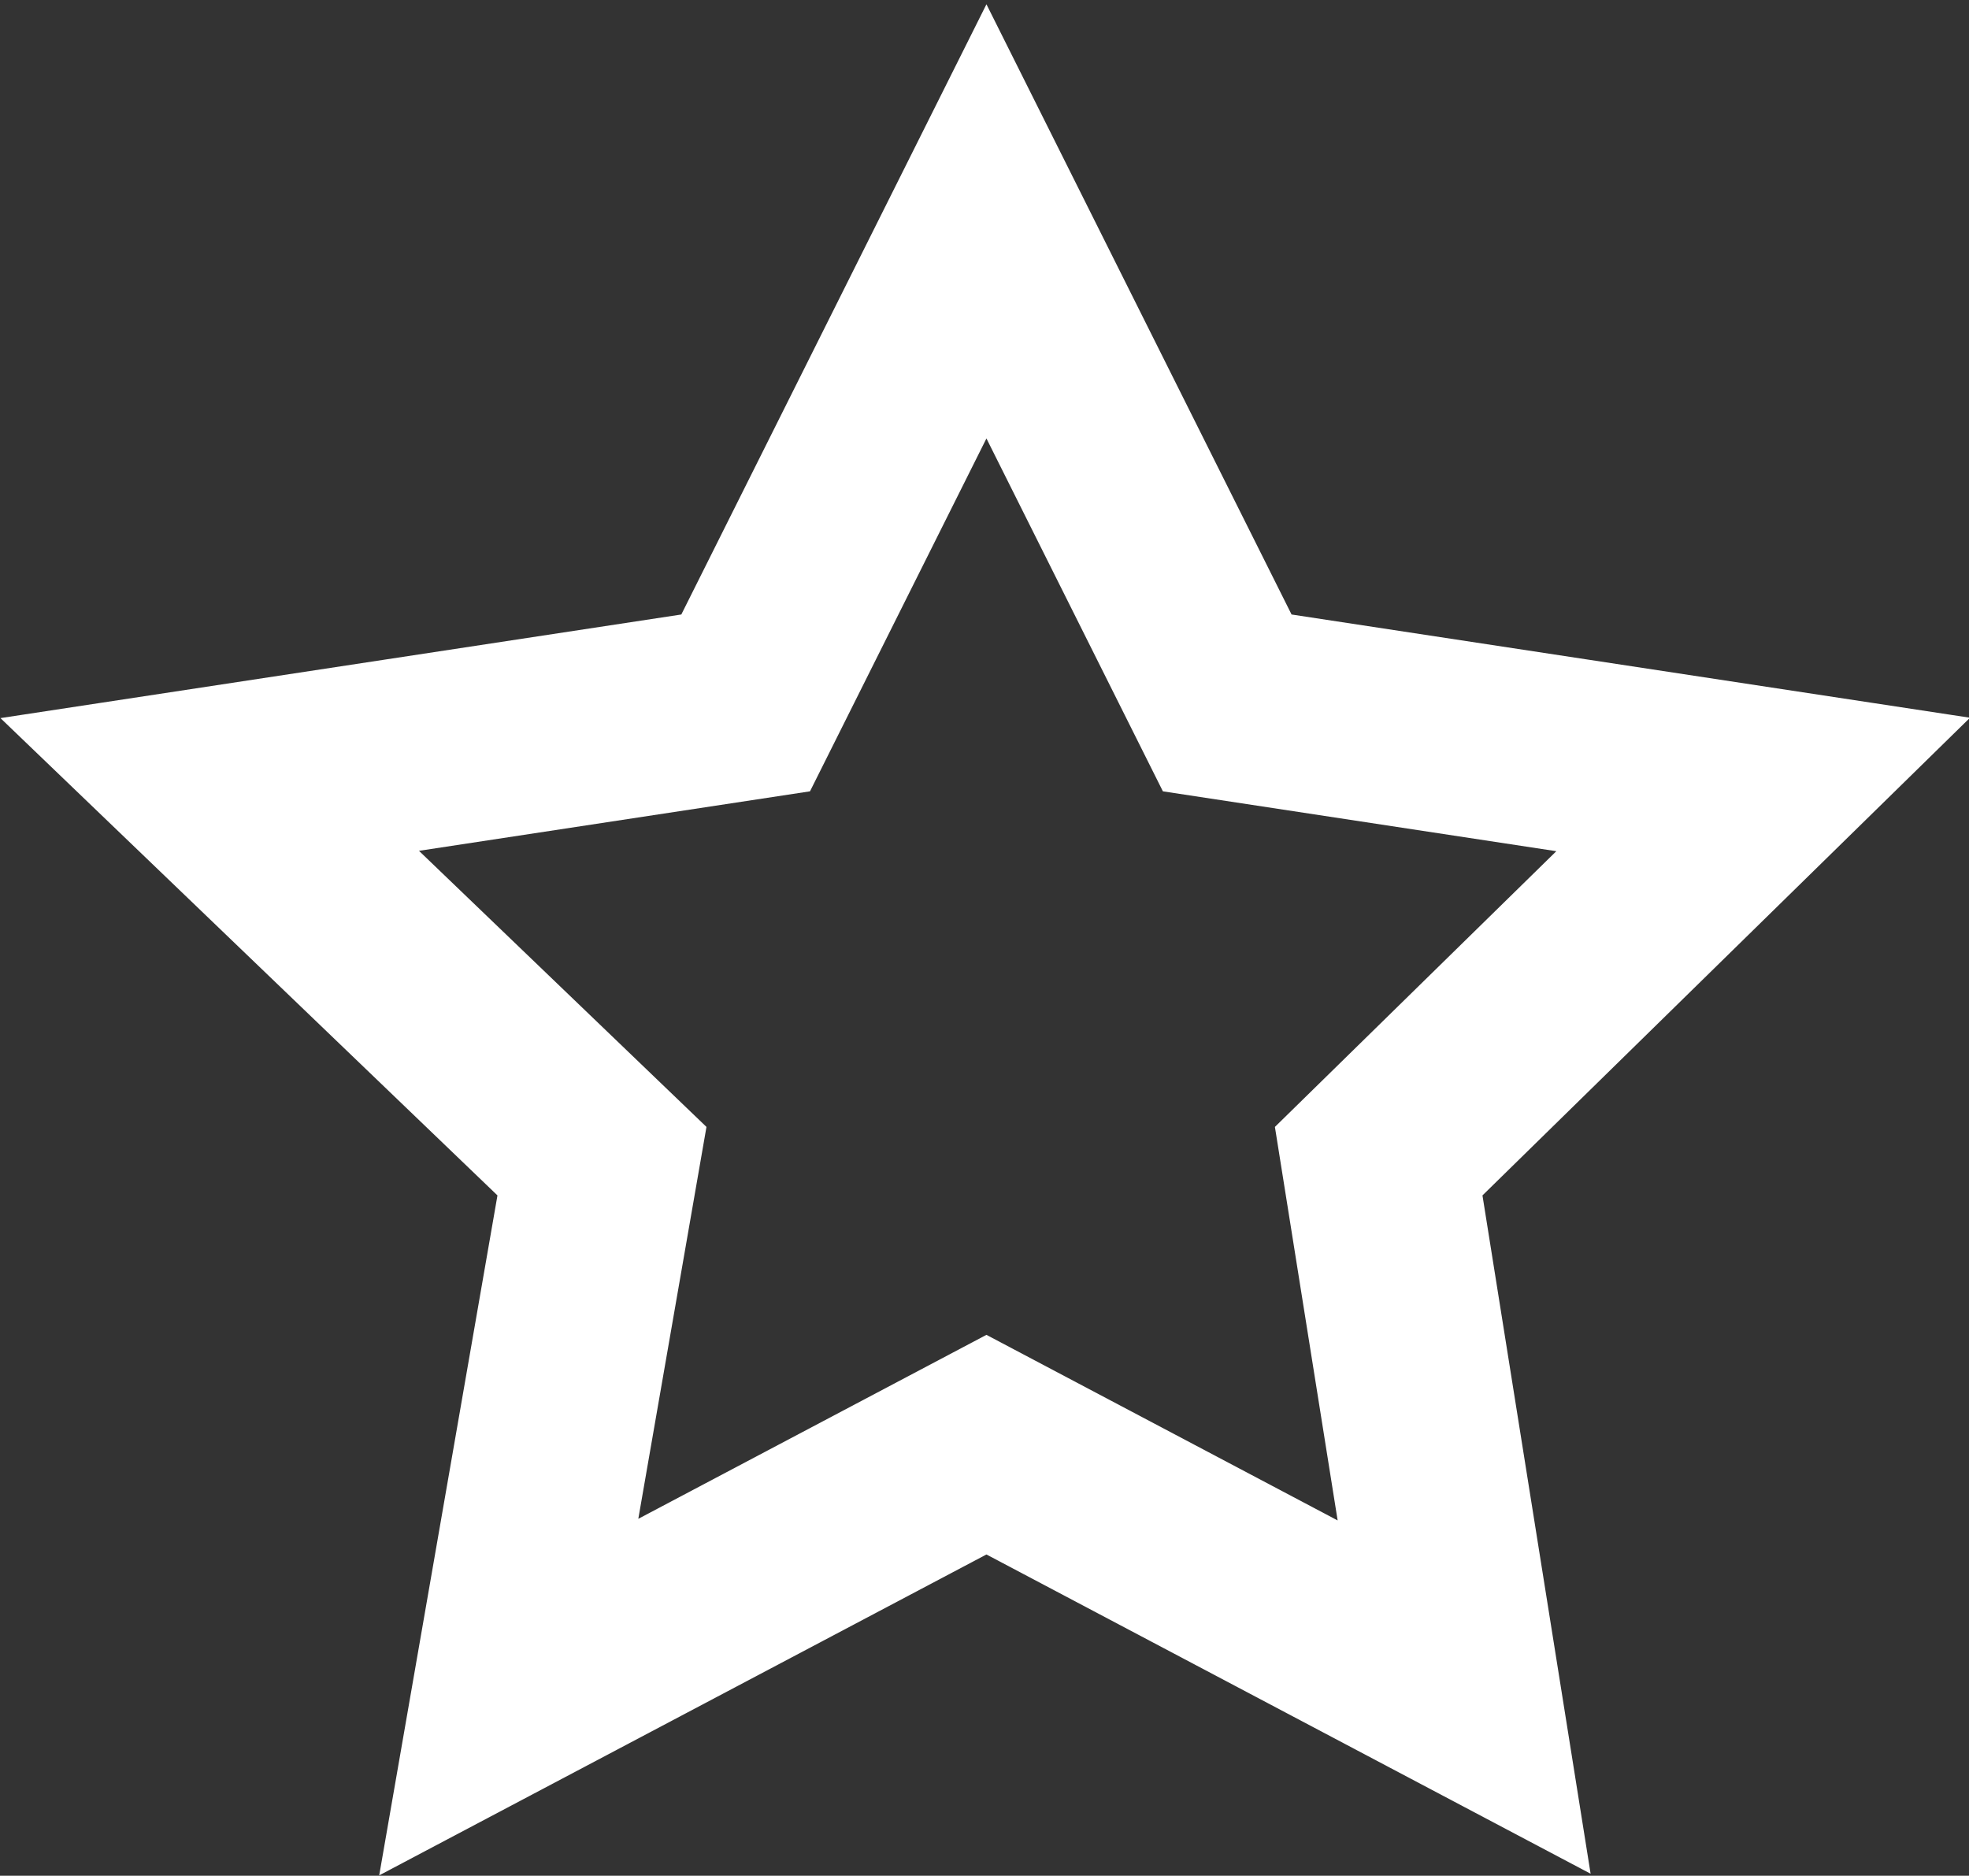 <?xml version="1.0" encoding="utf-8"?>
<!-- Generator: Adobe Illustrator 18.1.1, SVG Export Plug-In . SVG Version: 6.00 Build 0)  -->
<svg version="1.1" id="Layer_1" xmlns="http://www.w3.org/2000/svg" xmlns:xlink="http://www.w3.org/1999/xlink" x="0px" y="0px"
	 viewBox="213.8 341.7 50.7 48.3" enable-background="new 213.8 341.7 50.7 48.3" xml:space="preserve">
<rect x="213.8" y="341.7" width="50.7" height="48.3" fill="#333333" stroke="none"/>
<polygon fill="none" stroke="#FFFFFF" stroke-width="5" stroke-miterlimit="10" points="239.2,347.4 245.4,359.8 259.2,361.9 
	249.3,371.6 251.5,385.4 239.2,378.9 226.9,385.4 229.3,371.6 219.2,361.9 233,359.8 "/>
</svg>
